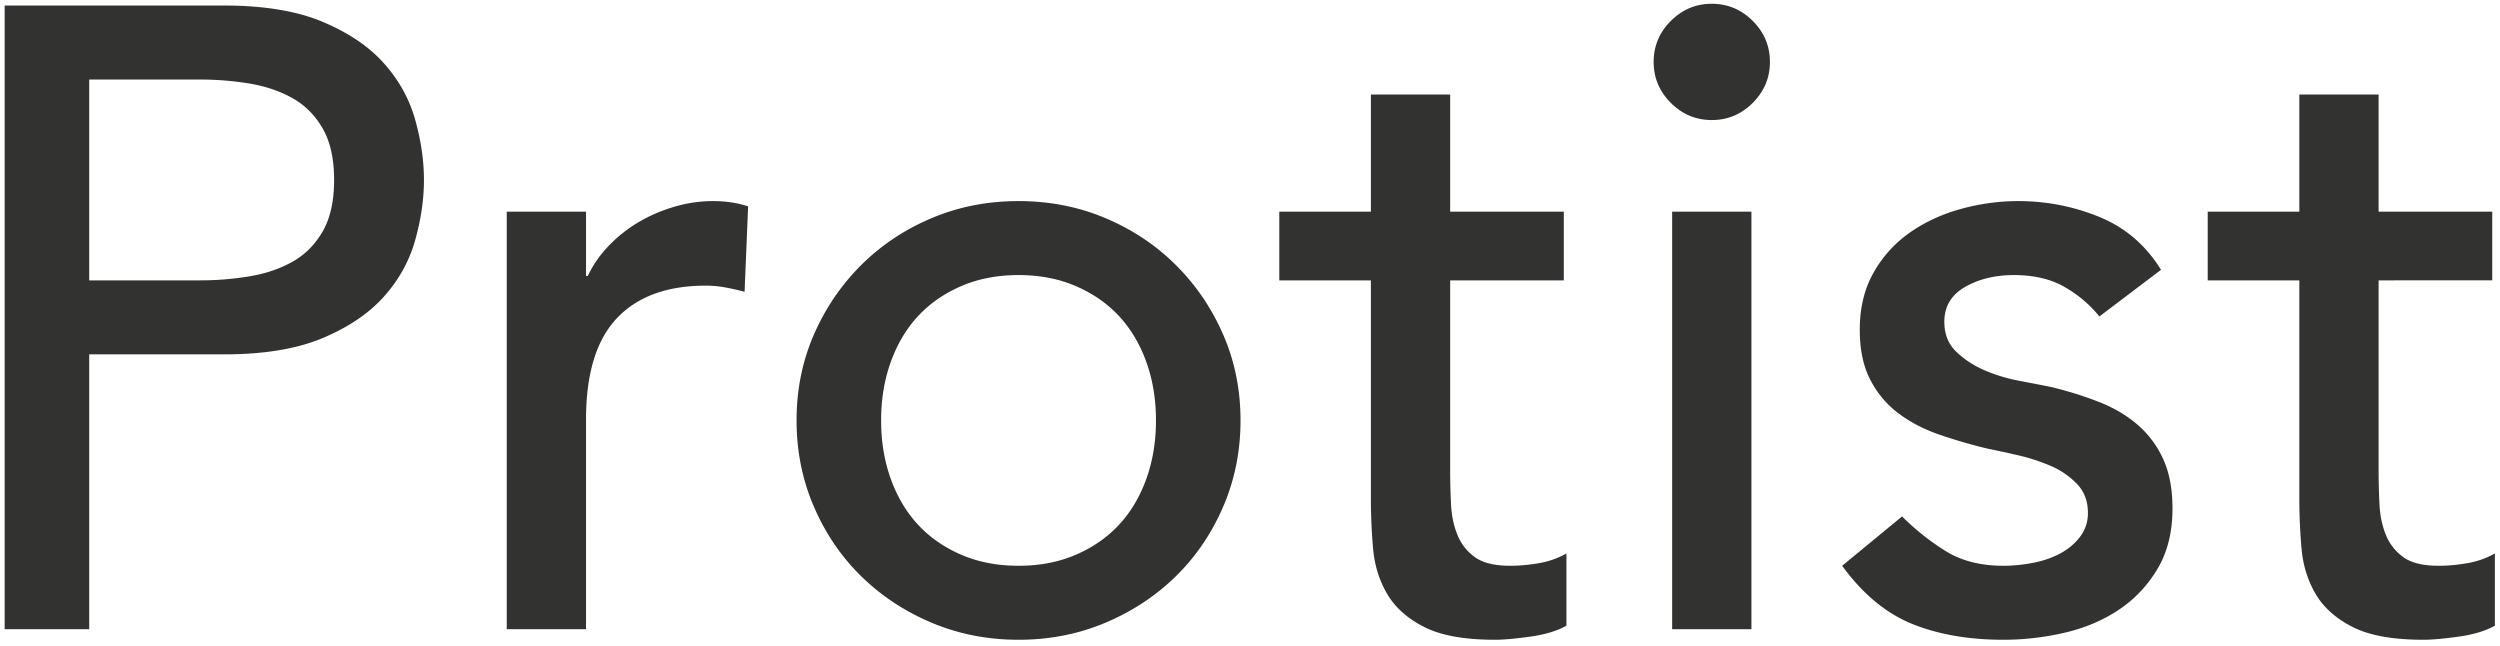 <svg width="298" height="77" viewBox="0 0 298 77" xmlns="http://www.w3.org/2000/svg"><title>Protist</title><path d="M.555.66H26.7c4.76 0 8.68.647 11.76 1.942 3.08 1.296 5.512 2.94 7.297 4.936 1.786 1.995 3.028 4.234 3.728 6.72.7 2.485 1.05 4.882 1.05 7.192 0 2.31-.35 4.707-1.05 7.193-.7 2.485-1.942 4.724-3.728 6.72-1.785 1.995-4.217 3.64-7.297 4.935-3.08 1.295-7 1.942-11.76 1.942H10.635V75H.555V.66zm10.08 32.76h13.23c1.96 0 3.902-.157 5.827-.473 1.926-.315 3.64-.892 5.146-1.732 1.505-.84 2.712-2.047 3.622-3.623.91-1.575 1.365-3.622 1.365-6.142 0-2.52-.455-4.567-1.365-6.142-.91-1.576-2.117-2.783-3.622-3.623-1.506-.84-3.22-1.417-5.146-1.733a36.026 36.026 0 0 0-5.827-.472h-13.23v23.94zm49.77-8.19h9.45v7.665h.21c.63-1.33 1.47-2.537 2.52-3.622a16.877 16.877 0 0 1 3.517-2.783 18.583 18.583 0 0 1 4.253-1.837c1.54-.456 3.08-.683 4.62-.683s2.94.21 4.2.63l-.42 10.185c-.77-.21-1.54-.385-2.31-.525s-1.54-.21-2.31-.21c-4.62 0-8.155 1.295-10.605 3.885-2.45 2.59-3.675 6.615-3.675 12.075V75h-9.45V25.23zm44.625 24.885c0 2.52.385 4.847 1.155 6.982.77 2.136 1.855 3.955 3.255 5.46 1.4 1.506 3.115 2.695 5.145 3.57 2.03.876 4.305 1.313 6.825 1.313 2.52 0 4.795-.437 6.825-1.312 2.03-.876 3.745-2.065 5.145-3.57 1.4-1.506 2.485-3.325 3.255-5.46.77-2.136 1.155-4.463 1.155-6.983 0-2.52-.385-4.847-1.155-6.982-.77-2.136-1.855-3.955-3.255-5.46-1.4-1.506-3.115-2.695-5.145-3.57-2.03-.876-4.305-1.313-6.825-1.313-2.52 0-4.795.437-6.825 1.312-2.03.876-3.745 2.065-5.145 3.57-1.4 1.506-2.485 3.325-3.255 5.46-.77 2.136-1.155 4.463-1.155 6.983zm-10.08 0c0-3.64.682-7.035 2.047-10.185 1.366-3.15 3.238-5.915 5.618-8.295 2.38-2.38 5.18-4.252 8.4-5.617 3.22-1.366 6.685-2.048 10.395-2.048s7.175.682 10.395 2.048c3.22 1.365 6.02 3.237 8.4 5.617 2.38 2.38 4.252 5.145 5.617 8.295 1.366 3.15 2.048 6.545 2.048 10.185 0 3.64-.682 7.052-2.048 10.237-1.365 3.186-3.237 5.95-5.617 8.296-2.38 2.345-5.18 4.2-8.4 5.564-3.22 1.366-6.685 2.048-10.395 2.048s-7.175-.682-10.395-2.048c-3.22-1.365-6.02-3.22-8.4-5.564-2.38-2.346-4.252-5.11-5.617-8.296-1.366-3.185-2.048-6.597-2.048-10.237zm91.455-16.695H172.86v22.575c0 1.4.035 2.782.105 4.148.07 1.365.332 2.59.787 3.674a5.96 5.96 0 0 0 2.1 2.625c.946.666 2.328.998 4.148.998 1.12 0 2.275-.105 3.465-.315a10.01 10.01 0 0 0 3.255-1.155v8.61c-1.12.63-2.572 1.067-4.357 1.313-1.786.245-3.168.367-4.148.367-3.64 0-6.457-.507-8.453-1.523-1.995-1.015-3.464-2.327-4.41-3.937-.945-1.61-1.504-3.412-1.68-5.407a69.06 69.06 0 0 1-.262-6.038V33.42h-10.92v-8.19h10.92V11.265h9.45V25.23h13.545v8.19zm12.915-8.19h9.45V75h-9.45V25.23zm-2.205-17.85c0-1.89.682-3.517 2.048-4.883 1.365-1.365 2.992-2.047 4.882-2.047 1.89 0 3.517.682 4.883 2.047 1.365 1.366 2.047 2.993 2.047 4.883 0 1.89-.682 3.517-2.047 4.883-1.366 1.365-2.993 2.047-4.883 2.047-1.89 0-3.517-.682-4.882-2.047-1.366-1.366-2.048-2.993-2.048-4.883zm53.13 30.345c-1.12-1.4-2.502-2.572-4.147-3.518-1.646-.945-3.658-1.417-6.038-1.417-2.24 0-4.182.472-5.827 1.417-1.646.946-2.468 2.328-2.468 4.148 0 1.47.472 2.66 1.418 3.57.945.91 2.064 1.645 3.36 2.205 1.295.56 2.677.98 4.147 1.26 1.47.28 2.73.525 3.78.735 2.03.49 3.937 1.085 5.722 1.785 1.786.7 3.325 1.61 4.62 2.73a11.84 11.84 0 0 1 3.046 4.095c.735 1.61 1.102 3.57 1.102 5.88 0 2.8-.595 5.197-1.785 7.193-1.19 1.995-2.73 3.622-4.62 4.882-1.89 1.26-4.042 2.17-6.457 2.73-2.416.56-4.848.84-7.298.84-4.13 0-7.752-.63-10.868-1.89-3.115-1.26-5.897-3.57-8.347-6.93l7.14-5.88a29.398 29.398 0 0 0 5.145 4.095c1.89 1.19 4.2 1.785 6.93 1.785 1.19 0 2.397-.122 3.623-.368 1.225-.245 2.31-.63 3.255-1.154.945-.526 1.714-1.19 2.31-1.995.595-.806.892-1.733.892-2.783 0-1.4-.437-2.555-1.313-3.465a9.51 9.51 0 0 0-3.15-2.152 22.929 22.929 0 0 0-3.884-1.26 127.79 127.79 0 0 0-3.623-.788 62.457 62.457 0 0 1-5.775-1.68c-1.82-.63-3.43-1.47-4.83-2.52s-2.52-2.38-3.36-3.99c-.84-1.61-1.26-3.605-1.26-5.985 0-2.59.542-4.847 1.627-6.772a14.464 14.464 0 0 1 4.305-4.778c1.786-1.26 3.815-2.205 6.09-2.835a25.66 25.66 0 0 1 6.878-.945c3.36 0 6.58.63 9.66 1.89 3.08 1.26 5.53 3.36 7.35 6.3l-7.35 5.565zm46.83-4.305H283.53v22.575c0 1.4.035 2.782.105 4.148.07 1.365.332 2.59.788 3.674a5.96 5.96 0 0 0 2.1 2.625c.945.666 2.327.998 4.147.998 1.12 0 2.275-.105 3.465-.315a10.01 10.01 0 0 0 3.255-1.155v8.61c-1.12.63-2.572 1.067-4.357 1.313-1.786.245-3.168.367-4.148.367-3.64 0-6.457-.507-8.452-1.523-1.996-1.015-3.465-2.327-4.41-3.937-.946-1.61-1.505-3.412-1.68-5.407a69.06 69.06 0 0 1-.263-6.038V33.42h-10.92v-8.19h10.92V11.265h9.45V25.23h13.545v8.19z" fill="#323230" fill-rule="evenodd"/></svg>
